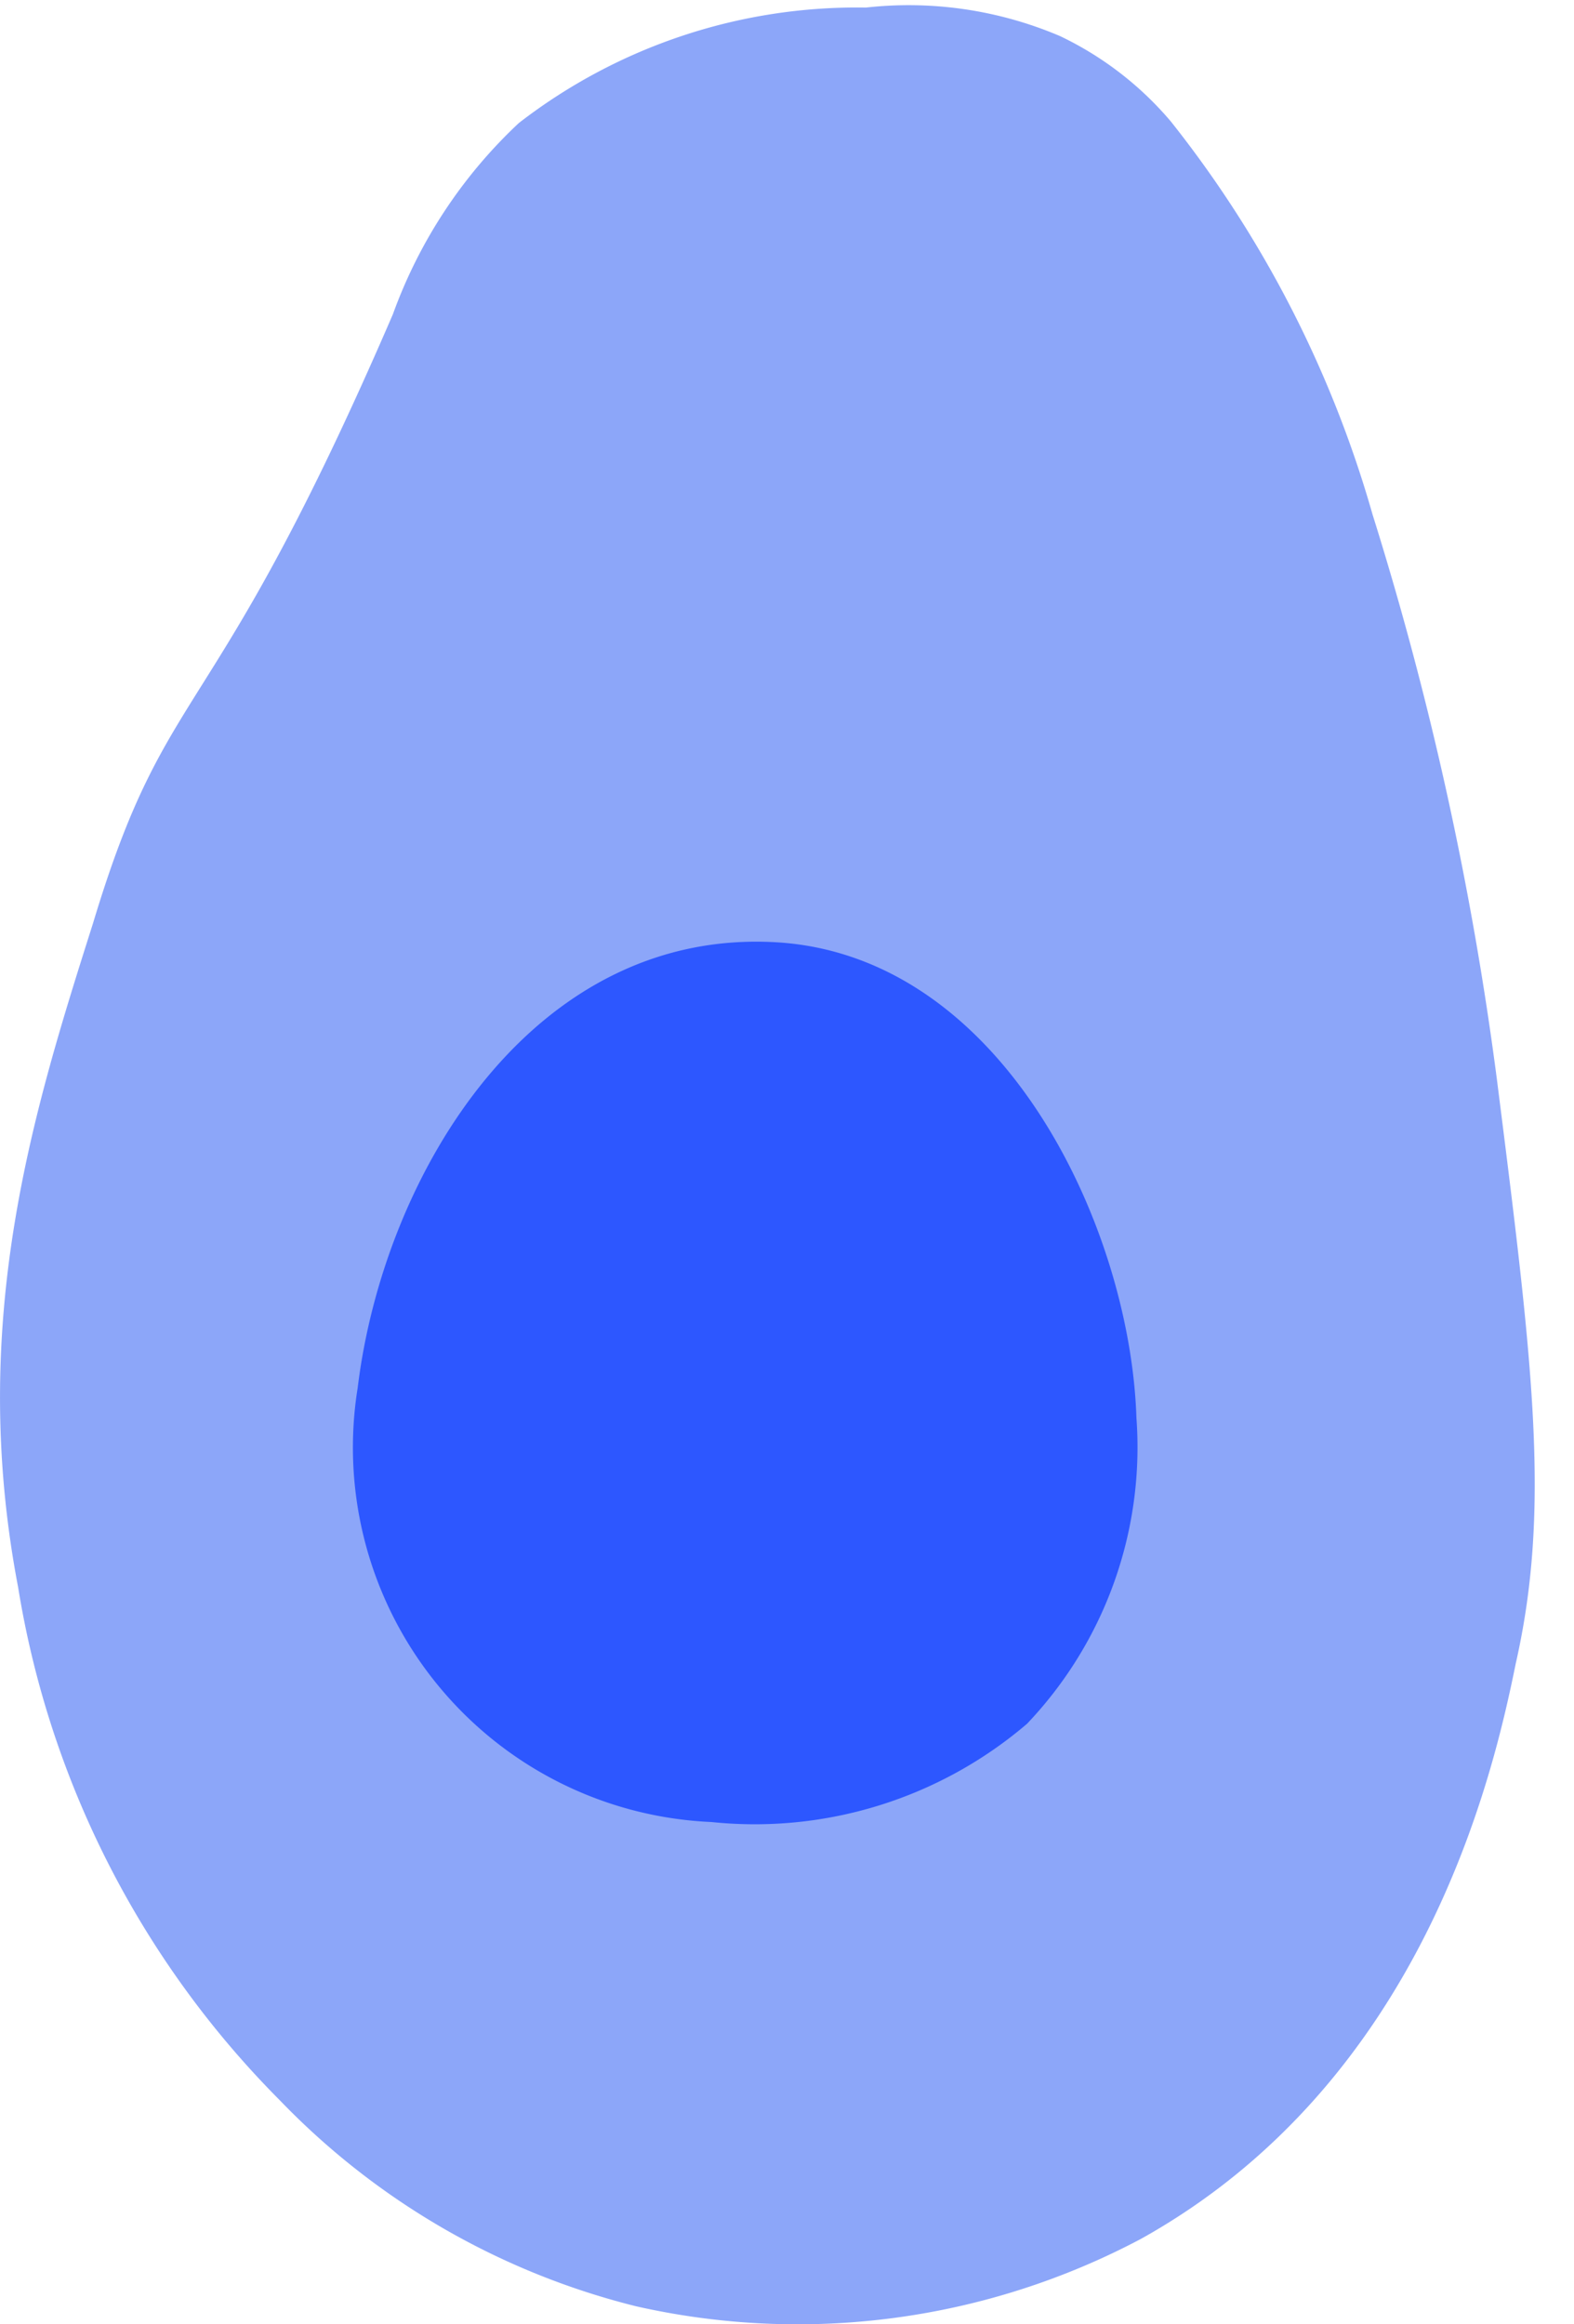 <?xml version="1.0" encoding="UTF-8" standalone="no"?>
<svg
   xmlns:dc="http://purl.org/dc/elements/1.1/"
   xmlns:cc="http://creativecommons.org/ns#"
   xmlns:rdf="http://www.w3.org/1999/02/22-rdf-syntax-ns#"
   xmlns:svg="http://www.w3.org/2000/svg"
   xmlns="http://www.w3.org/2000/svg"
   xmlns:sodipodi="http://sodipodi.sourceforge.net/DTD/sodipodi-0.dtd"
   xmlns:inkscape="http://www.inkscape.org/namespaces/inkscape"
   viewBox="0 0 21 31"
   version="1.1"
   id="svg170"
   sodipodi:docname="Avo_Light_Clean.svg"
   width="21"
   height="31"
   inkscape:version="0.92.4 (unknown)">
  <sodipodi:namedview
     pagecolor="#ffffff"
     bordercolor="#666666"
     borderopacity="1"
     objecttolerance="10"
     gridtolerance="10"
     guidetolerance="10"
     inkscape:pageopacity="0"
     inkscape:pageshadow="2"
     inkscape:window-width="1920"
     inkscape:window-height="1025"
     id="namedview172"
     showgrid="false"
     fit-margin-top="0"
     fit-margin-left="0"
     fit-margin-right="0"
     fit-margin-bottom="0"
     inkscape:zoom="5.2039693"
     inkscape:cx="10.995362"
     inkscape:cy="15.271992"
     inkscape:window-x="0"
     inkscape:window-y="27"
     inkscape:window-maximized="1"
     inkscape:current-layer="svg170"
     inkscape:pagecheckerboard="true"
     inkscape:showpageshadow="false" />
  <defs
     id="defs163">
    <style
       id="style161">.cls-1{fill:#8ca6f9;}.cls-2{fill:#2d57ff;}</style>
  </defs>
  <g
     id="Layer_2"
     data-name="Layer 2"
     transform="translate(-12.448,-7.139)">
    <path
       class="cls-1"
       d="m 24,7.24 a 7.37,7.37 0 0 0 -4.63,1.54 6.53,6.53 0 0 0 -1.68,2.55 c -2.43,5.63 -3,4.8 -4,8.12 -0.79,2.49 -1.68,5.3 -1,8.86 a 12.53,12.53 0 0 0 3.49,6.84 9.92,9.92 0 0 0 4.76,2.75 9.78,9.78 0 0 0 6.73,-0.9 c 3.77,-2.1 4.7,-6.19 5,-7.67 0.47,-2.07 0.23,-4 -0.25,-7.79 A 44.21,44.21 0 0 0 30.76,14 15.06,15.06 0 0 0 28.07,8.76 4.44,4.44 0 0 0 26.59,7.62 5.15,5.15 0 0 0 24,7.24 Z"
       id="path165"
       inkscape:connector-curvature="0"
       style="fill:#8ca6f9" />
    <path
       class="cls-2"
       d="m 22.86,19.71 c -3.28,-0.23 -5.29,3.06 -5.64,5.94 a 5,5 0 0 0 4.72,5.79 5.59,5.59 0 0 0 4.21,-1.31 5.35,5.35 0 0 0 1.46,-4.08 c -0.08,-2.52 -1.75,-6.12 -4.75,-6.34 z"
       id="path167"
       inkscape:connector-curvature="0"
       style="fill:#2d57ff" />
  </g>
</svg>
